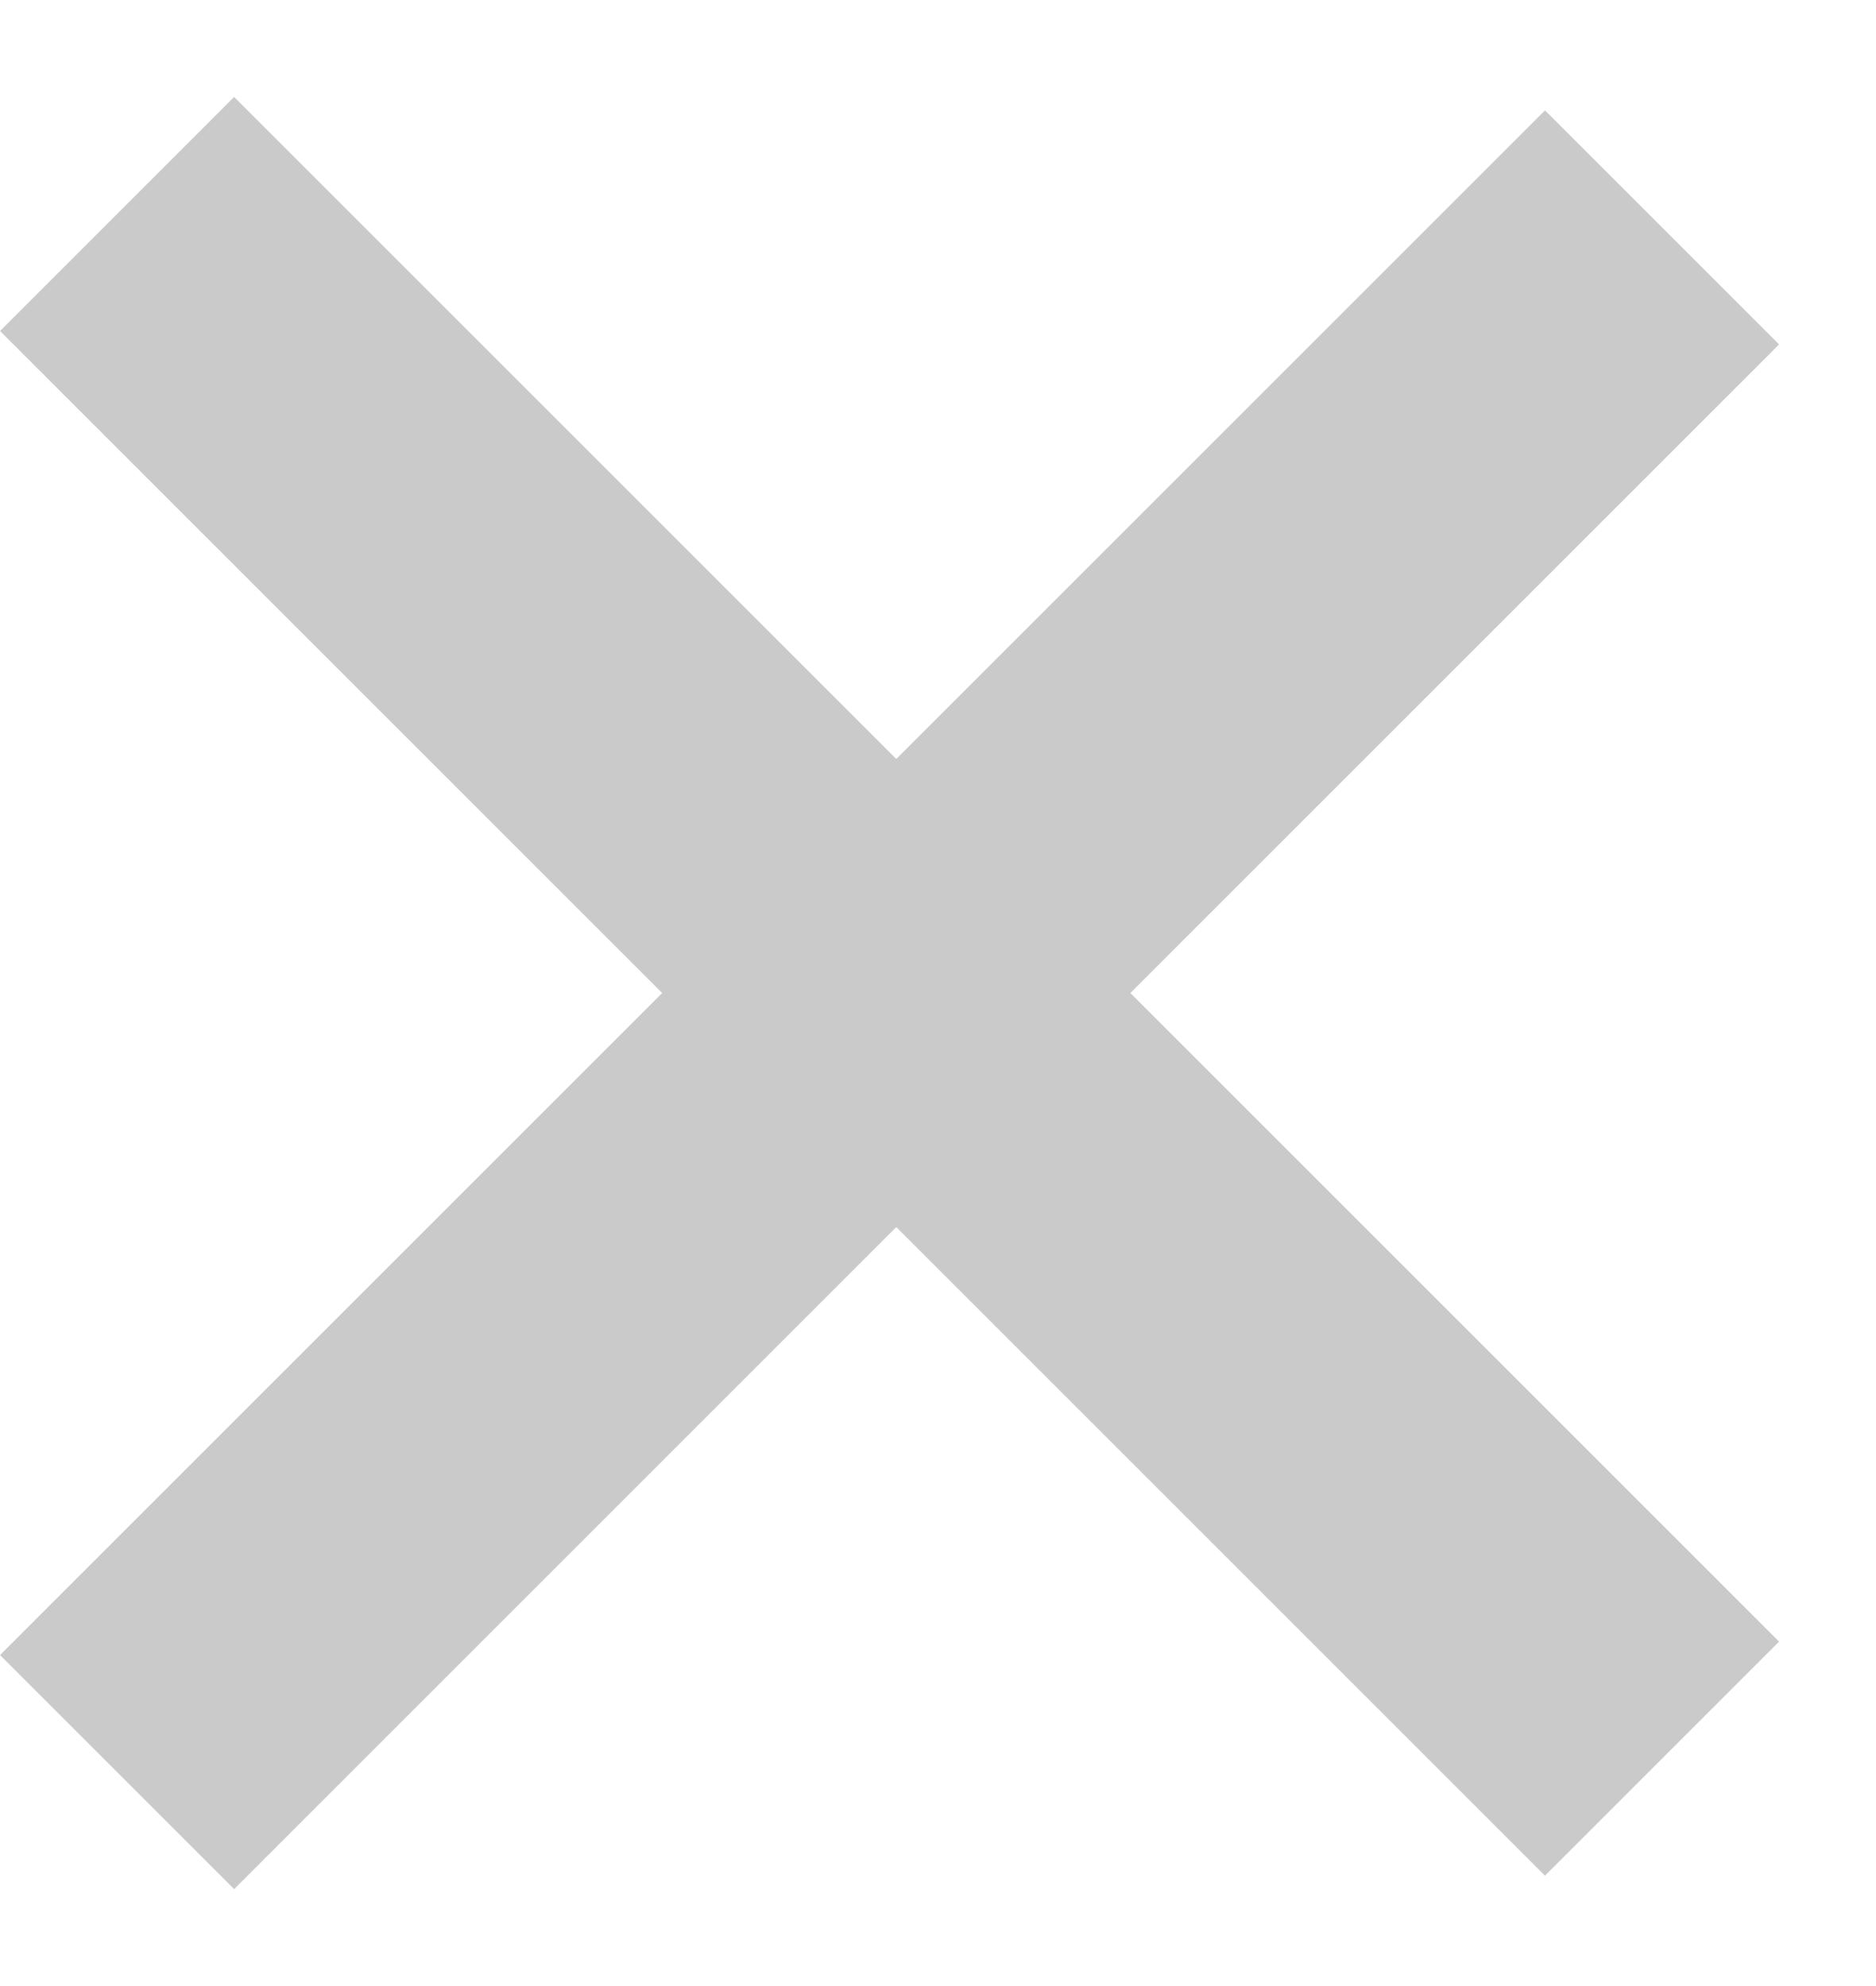 <svg width='17' height='18' viewBox='0 0 17 18' fill='none' xmlns='http://www.w3.org/2000/svg'>
  <path
    d='M1.061 1.939L15.061 15.939M15.061 2.061L1.061 16.061'
    stroke='#CACACA'
    stroke-width='3'
  />
</svg>
